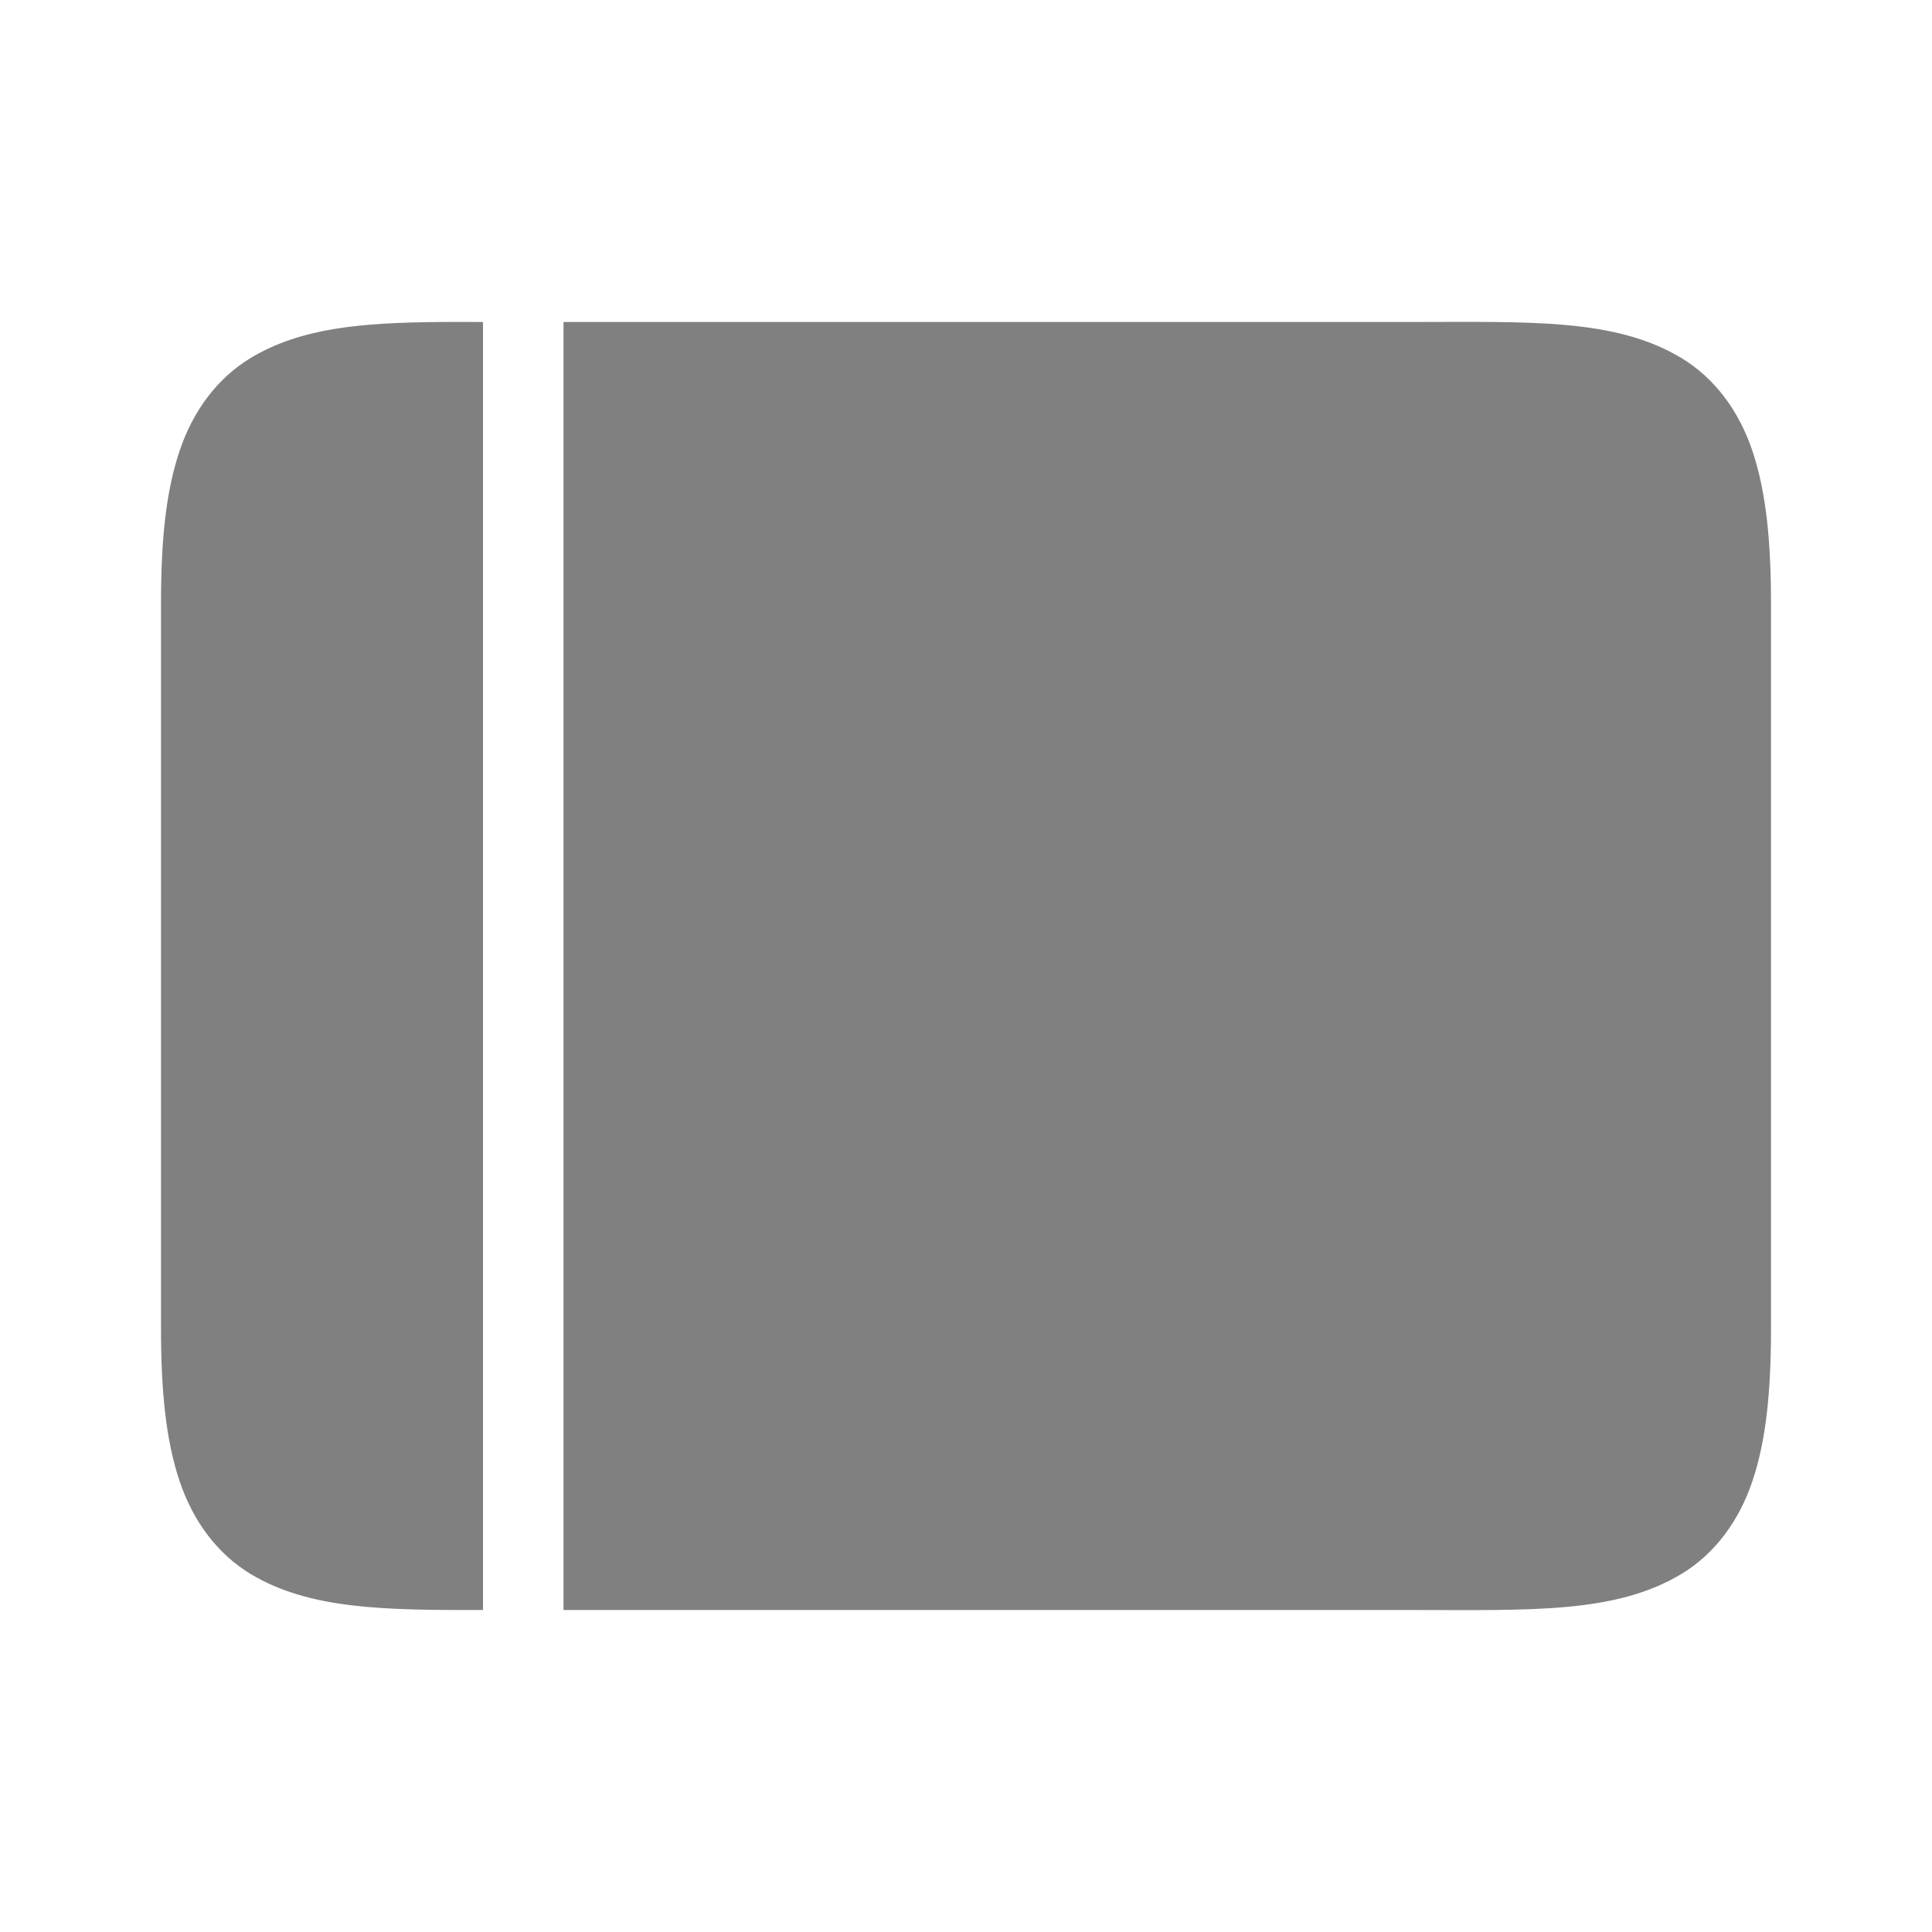 <svg height="24" width="24" xmlns="http://www.w3.org/2000/svg"><path style="color:#000;fill:gray" d="M5.455 4c-.969.009-1.718.073-2.338.445-.413.248-.72.656-.888 1.162C2.059 6.114 2 6.722 2 7.5v9c0 .778.06 1.386.229 1.893.168.506.475.914.888 1.162.728.436 1.653.448 2.883.445V4c-.182 0-.377-.002-.545 0zM7 4v16h10.5c1.5 0 2.556.05 3.383-.445.413-.248.72-.656.888-1.162.17-.507.229-1.115.229-1.893v-9c0-.778-.06-1.386-.229-1.893-.168-.506-.475-.914-.888-1.162C20.056 3.95 19 4 17.5 4H7z"/></svg>